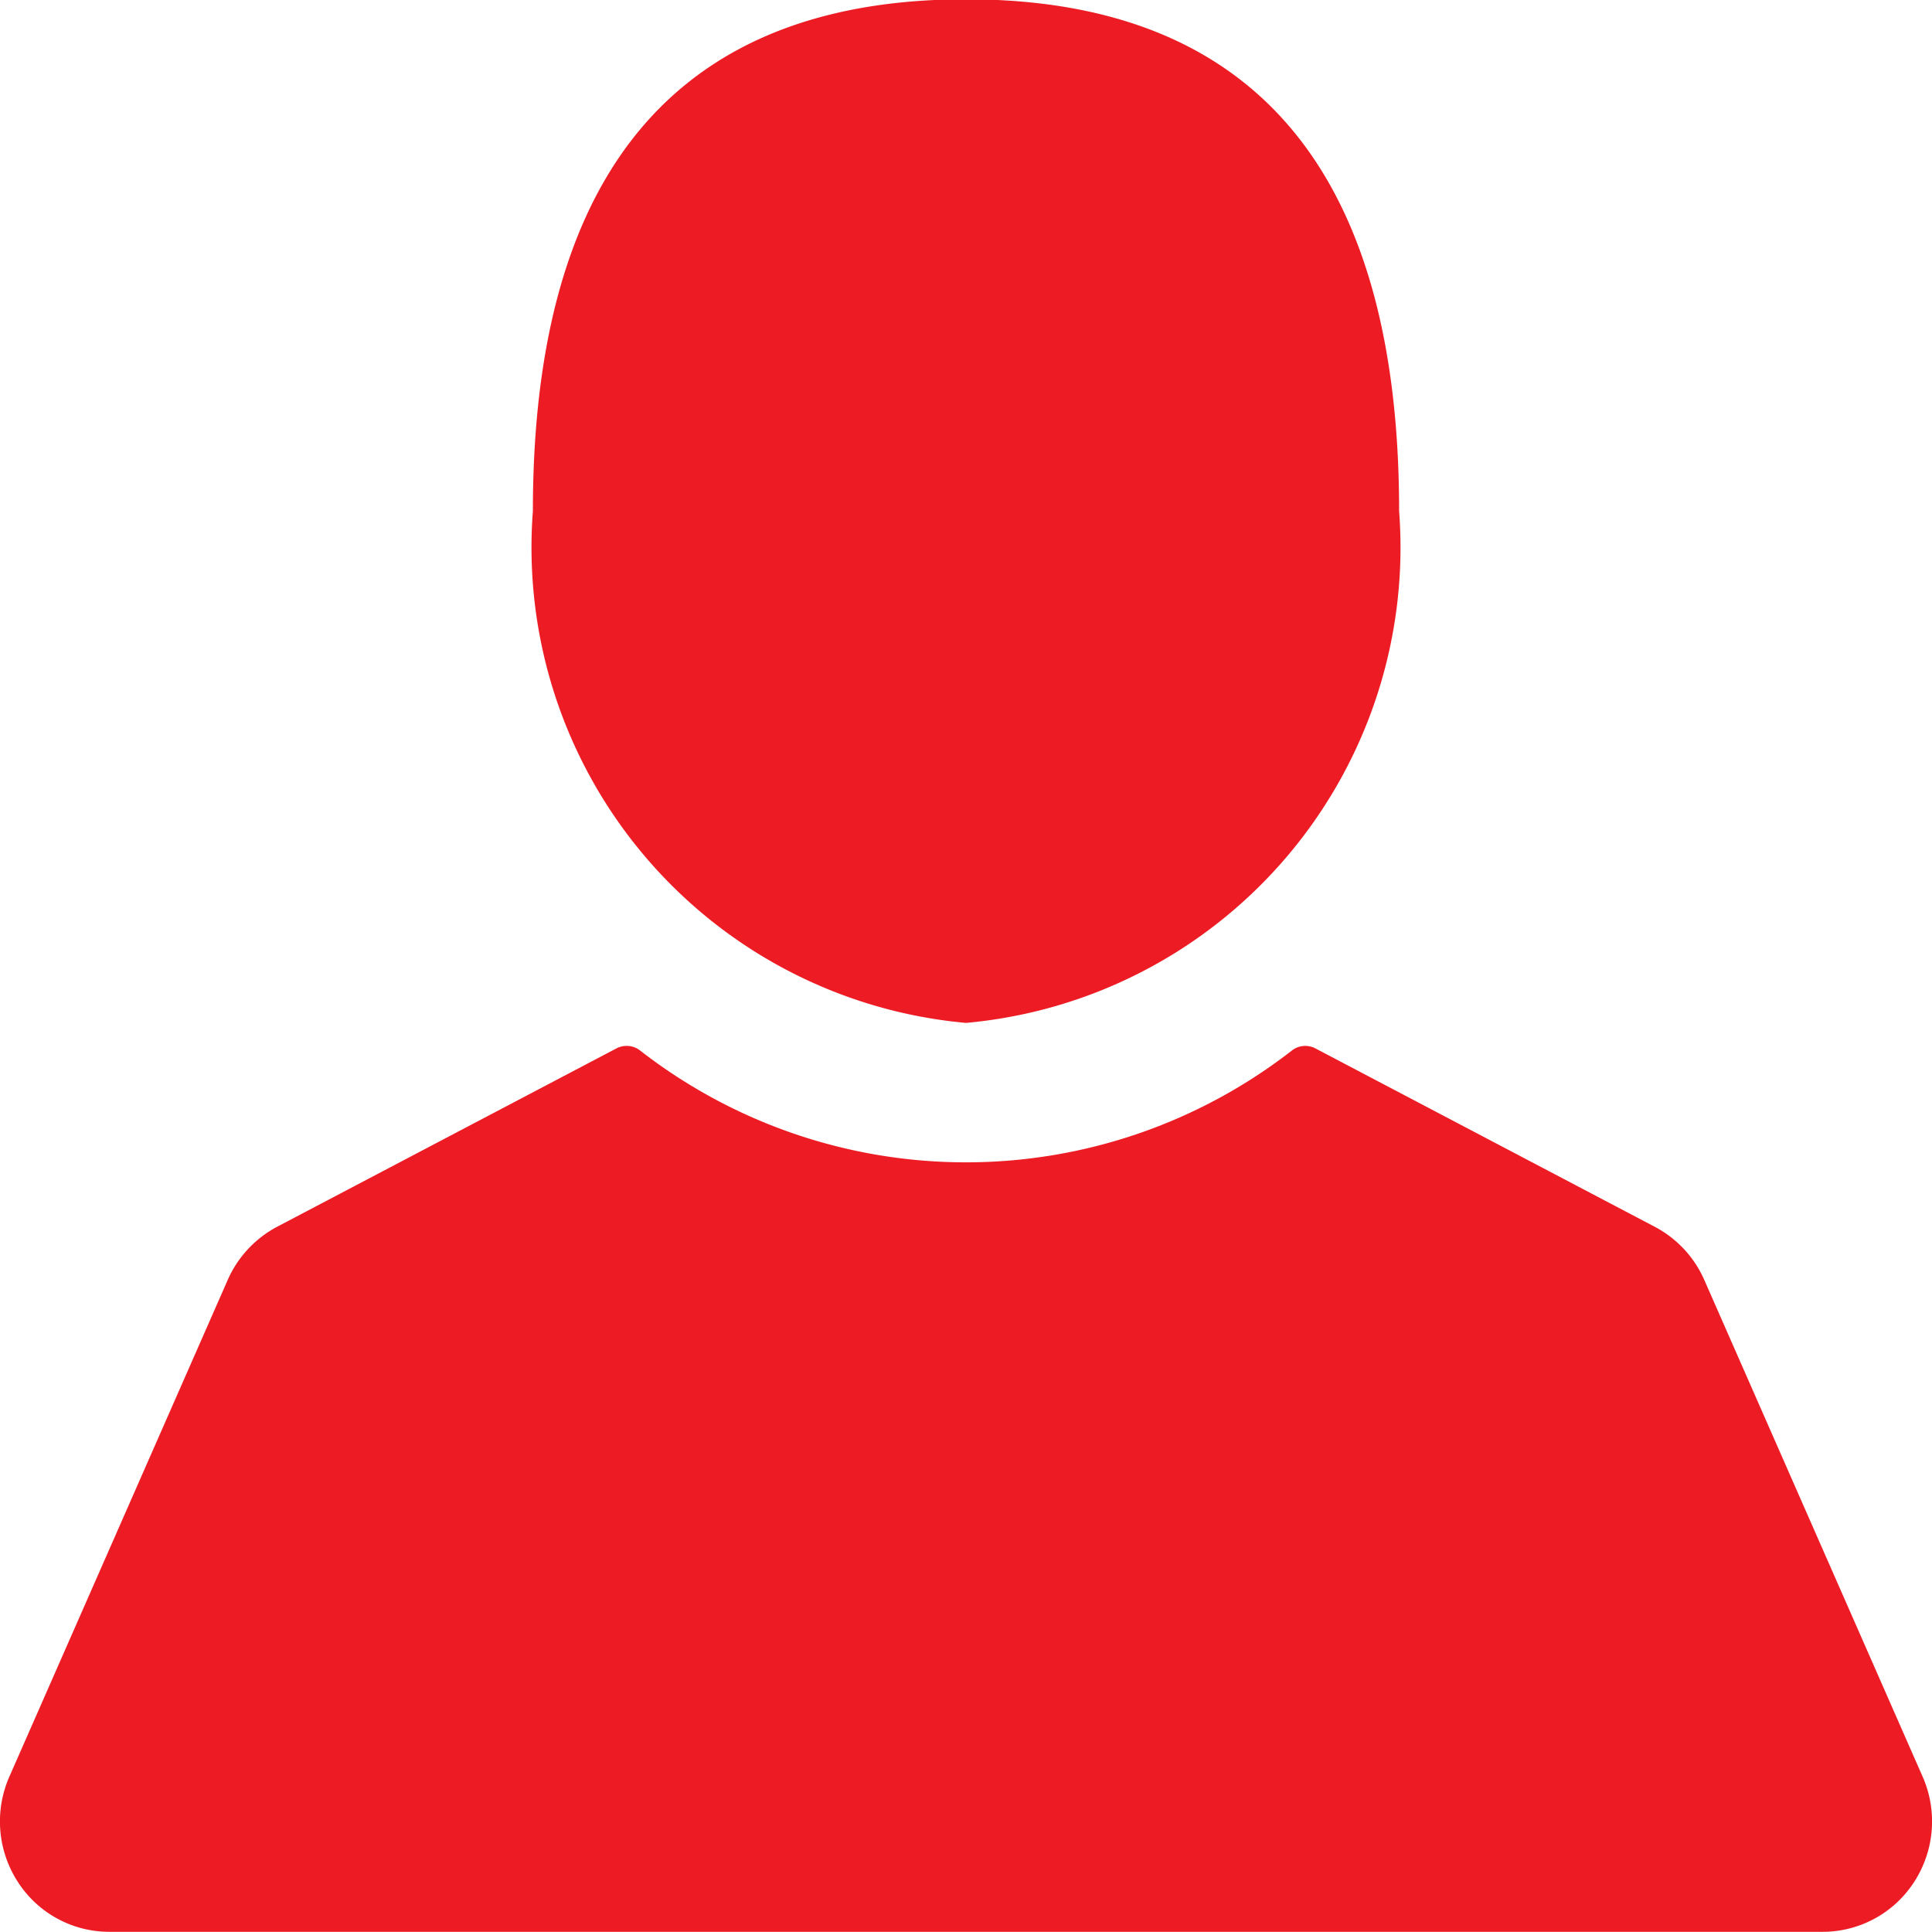 <svg height="11" viewBox="0 0 11 11" width="11" xmlns="http://www.w3.org/2000/svg"><path d="m855.5 770.355a2.718 2.718 0 0 0 2.466-2.914c0-2.232-1.1-2.914-2.466-2.914s-2.466.682-2.466 2.914a2.718 2.718 0 0 0 2.466 2.914zm5.446 4.29-1.244-2.83a.627.627 0 0 0 -.282-.3l-1.931-1.015a.124.124 0 0 0 -.132.011 3.022 3.022 0 0 1 -3.714 0 .125.125 0 0 0 -.133-.011l-1.931 1.015a.63.63 0 0 0 -.281.3l-1.244 2.83a.633.633 0 0 0 .047.6.619.619 0 0 0 .521.285h9.755a.62.62 0 0 0 .522-.285.633.633 0 0 0 .047-.6z" fill="#ed1c24" fill-rule="evenodd" transform="translate(-850 -764.531)"/></svg>
